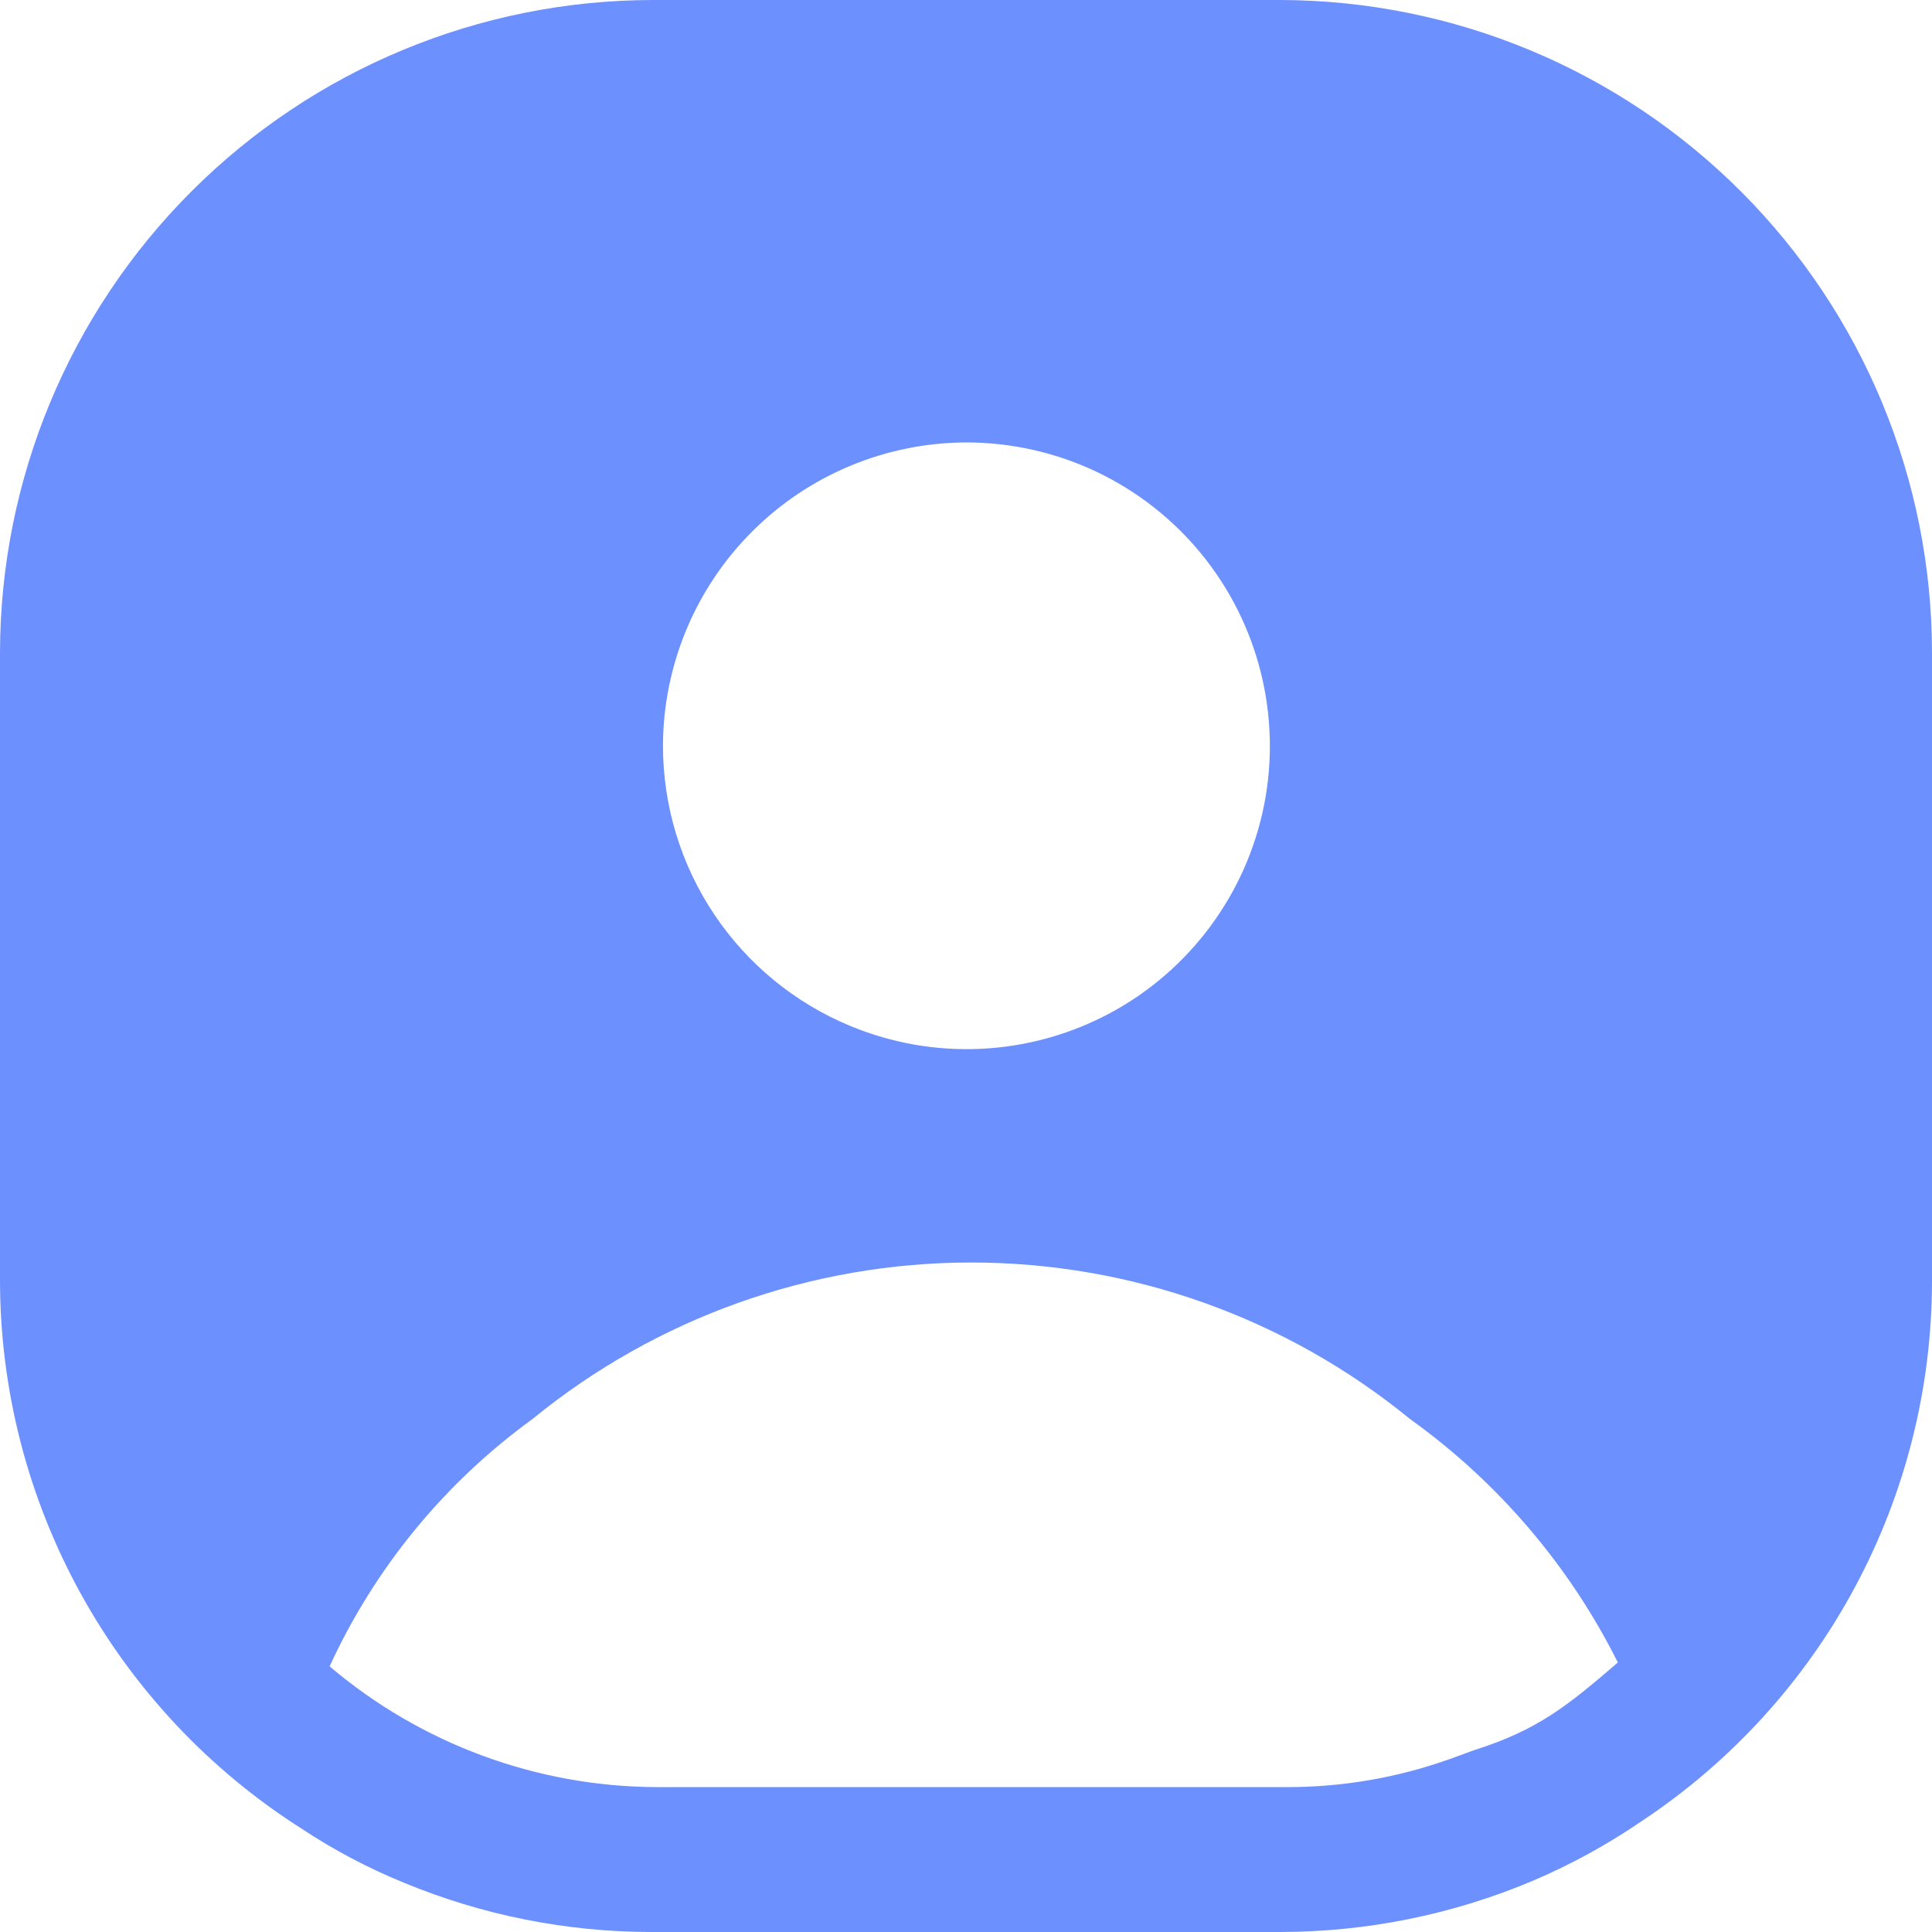 <svg width="40" height="40" viewBox="0 0 40 40" fill="none" xmlns="http://www.w3.org/2000/svg">
<path d="M26.514 0H13.506C9.927 0.006 6.496 1.431 3.965 3.961C1.434 6.491 0.008 9.921 0 13.5V26.5C0 28.766 0.573 30.995 1.664 32.981C2.756 34.967 4.331 36.645 6.244 37.86C6.912 38.303 7.622 38.678 8.364 38.98C9.988 39.653 11.728 39.999 13.486 40H26.494C28.294 40 30.076 39.64 31.734 38.94C32.527 38.603 33.285 38.187 33.996 37.7C35.841 36.476 37.355 34.815 38.403 32.864C39.451 30.914 39.999 28.734 40 26.52V13.52C40 9.94 38.58 6.506 36.052 3.972C33.524 1.437 30.094 0.009 26.514 0ZM20.01 9.16C20.939 9.161 21.855 9.367 22.695 9.764C23.534 10.162 24.275 10.74 24.864 11.457C25.453 12.175 25.876 13.014 26.102 13.915C26.328 14.816 26.352 15.755 26.172 16.666C25.991 17.577 25.61 18.437 25.056 19.183C24.503 19.929 23.791 20.543 22.972 20.981C22.152 21.418 21.246 21.669 20.318 21.714C19.39 21.759 18.464 21.598 17.606 21.242C16.458 20.767 15.476 19.962 14.786 18.93C14.095 17.897 13.726 16.682 13.726 15.44C13.731 13.775 14.395 12.181 15.573 11.004C16.75 9.827 18.345 9.164 20.01 9.16ZM30.014 36.42C28.923 36.809 27.772 37.005 26.614 37H13.606C11.121 36.994 8.718 36.108 6.824 34.5C7.761 32.461 9.207 30.698 11.024 29.38C13.588 27.284 16.797 26.139 20.109 26.139C23.421 26.139 26.63 27.284 29.194 29.38C31.016 30.686 32.493 32.416 33.496 34.42C32.45 35.32 31.84 35.816 30.524 36.234L30.014 36.42Z" fill="#6C90FE"/>
</svg>
